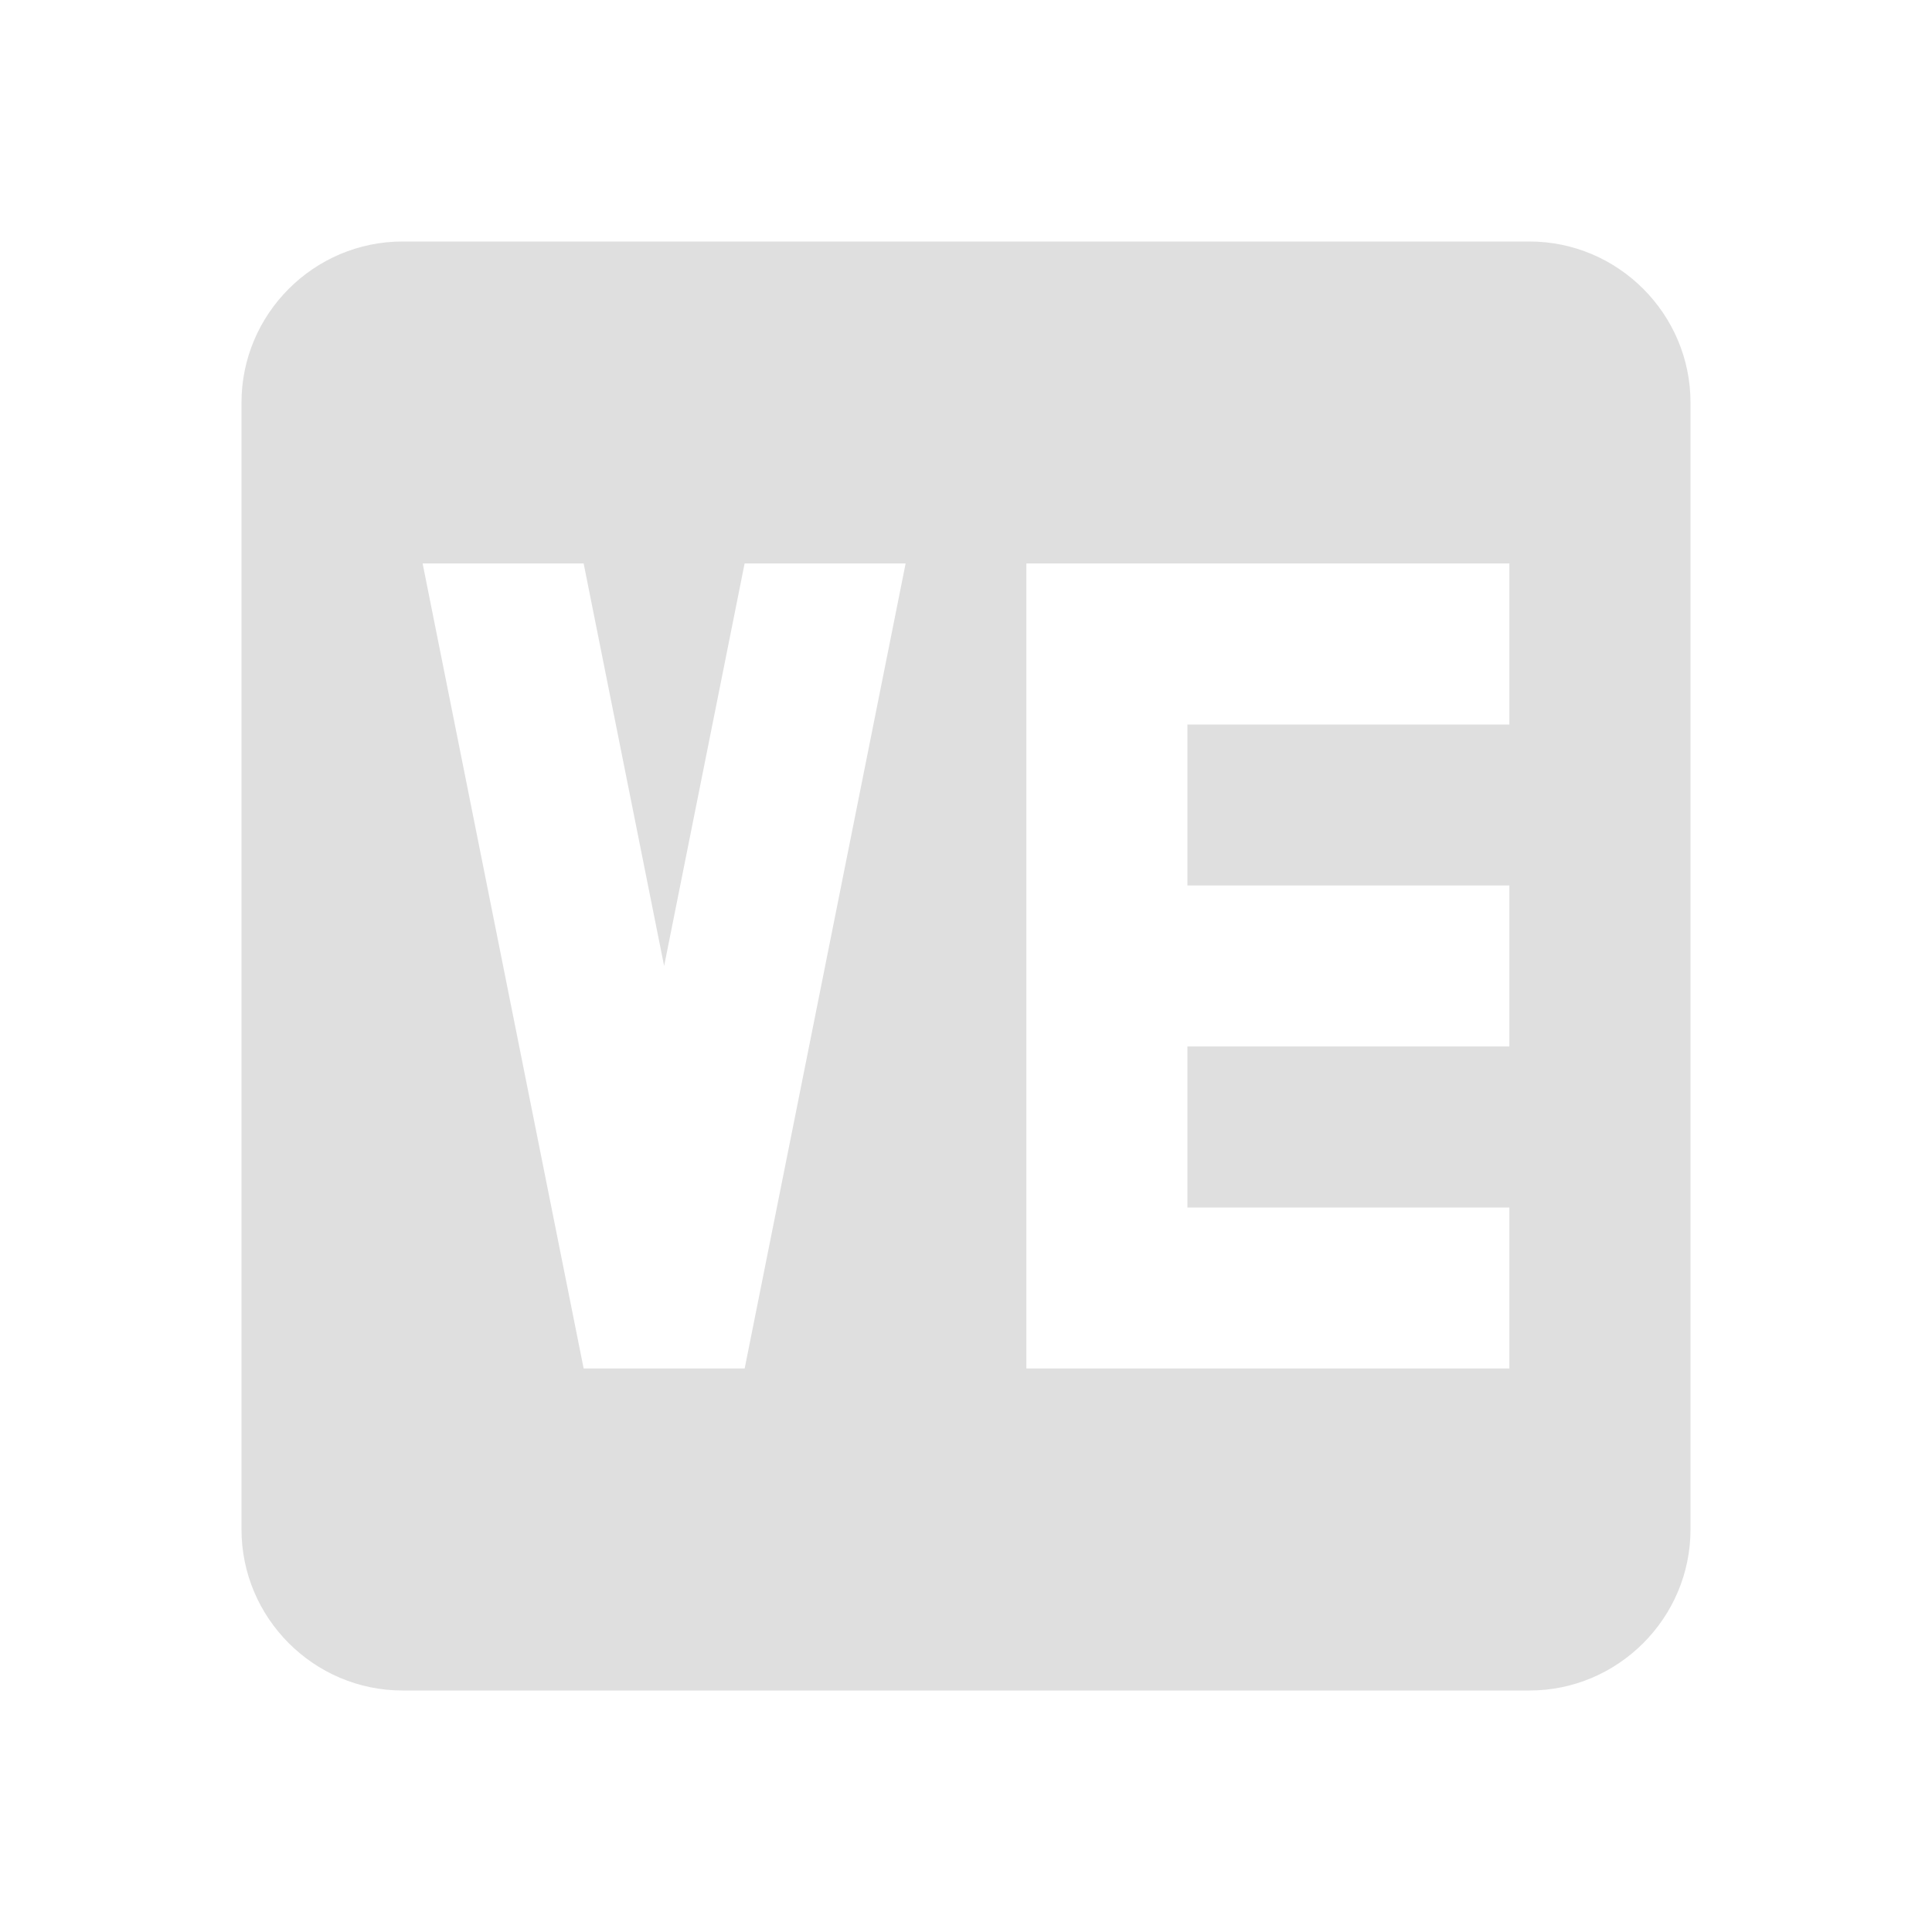 <?xml version="1.0" encoding="UTF-8" standalone="no"?>
<svg
   width="32"
   height="32"
   version="1.1"
   id="svg2"
   sodipodi:docname="icon-hve.svg"
   inkscape:version="1.3 (0e150ed6c4, 2023-07-21)"
   xmlns:inkscape="http://www.inkscape.org/namespaces/inkscape"
   xmlns:sodipodi="http://sodipodi.sourceforge.net/DTD/sodipodi-0.dtd"
   xmlns="http://www.w3.org/2000/svg"
   xmlns:svg="http://www.w3.org/2000/svg">
  <sodipodi:namedview
     id="namedview2"
     pagecolor="#ffffff"
     bordercolor="#000000"
     borderopacity="0.25"
     inkscape:showpageshadow="2"
     inkscape:pageopacity="0.0"
     inkscape:pagecheckerboard="0"
     inkscape:deskcolor="#d1d1d1"
     inkscape:zoom="4.7729708"
     inkscape:cx="21.475095"
     inkscape:cy="56.359029"
     inkscape:window-width="1920"
     inkscape:window-height="1048"
     inkscape:window-x="1920"
     inkscape:window-y="32"
     inkscape:window-maximized="1"
     inkscape:current-layer="22-22-material-you" />
  <defs
     id="materia">
    <style
       id="current-color-scheme"
       type="text/css">&#10;   .ColorScheme-Background {color:#181818; } .ColorScheme-ButtonBackground { color:#343434; } .ColorScheme-Highlight { color:#4285f4; } .ColorScheme-Text { color:#dfdfdf; } .ColorScheme-ViewBackground { color:#242424; } .ColorScheme-NegativeText { color:#f44336; } .ColorScheme-PositiveText { color:#4caf50; } .ColorScheme-NeutralText { color:#ff9800; }&#10;  </style>
  </defs>
  <g
     id="22-22-material-you"
     transform="translate(27,5)"
     style="opacity:1;fill:currentColor"
     class="ColorScheme-Text">
    <path
       id="path4-5-6"
       style="fill:currentColor;stroke-width:0.889"
       d="m 16.667,11.555 v 8.889 H 22 V 18.666 H 18.444 V 16.889 H 22 V 15.111 H 18.444 V 13.333 H 22 V 11.555 H 16.667 M 10,11.556 l 1.778,8.889 h 1.778 L 15.333,11.556 H 13.556 L 12.667,16 11.778,11.556 H 10 M 22.222,8 C 23.2,8 24,8.8 24,9.778 V 22.222 C 24,23.2 23.2,24 22.222,24 H 9.778 C 8.8,24 8,23.2 8,22.222 V 9.778 C 8,8.8 8.8,8 9.778,8 h 12.444" />
    <rect
       style="opacity:0.001"
       width="22"
       height="22"
       x="5"
       y="5"
       id="rect1" />
  </g>
  <path
     style="stroke-width:1.333"
     d="m -32.644,15.114 h 18.667 a 2.667,2.667 0 0 1 2.667,2.667 v 18.667 a 2.667,2.667 0 0 1 -2.667,2.667 h -18.667 a 2.667,2.667 0 0 1 -2.667,-2.667 V 17.781 a 2.667,2.667 0 0 1 2.667,-2.667 z"
     id="path2" />
  <path
     style="stroke-width:1.333"
     d="m 51.466,39.513 v 13.333 h 2.667 v -5.333 h 2.667 v 5.333 h 2.667 V 39.513 h -2.667 v 5.333 h -2.667 v -5.333 h -2.667"
     id="path1" />
  <g
     id="material-you"
     class="ColorScheme-Text"
     style="opacity:1;fill:currentColor">
    <rect
       style="opacity:0.001"
       width="32"
       height="32"
       x="0"
       y="0"
       id="rect2" />
    <path
       id="path4-5"
       style="fill:currentColor;stroke-width:1.333"
       d="m 17,9.333 v 13.333 h 8 V 20 H 19.667 V 17.333 H 25 V 14.666 H 19.667 V 12 H 25 V 9.333 h -8 m -10,3.5e-4 2.667,13.333 h 2.667 L 15,9.333 H 12.333 L 11,16 9.667,9.333 H 7 M 25.333,4 C 26.8,4 28,5.2 28,6.667 V 25.333 C 28,26.8 26.8,28 25.333,28 H 6.667 C 5.2,28 4,26.8 4,25.333 V 6.667 C 4,5.2 5.2,4 6.667,4 h 18.667" />
  </g>
  <path
     id="path1-9-6"
     style="fill:currentColor;stroke-width:1.333"
     d="m 76.569,46.628 v 13.333 h 2.667 v -5.333 h 2.667 v 5.333 h 2.667 V 46.628 h -2.667 v 5.333 H 79.236 v -5.333 h -2.667 m 13.333,-5.333 c 1.467,0 2.667,1.2 2.667,2.667 v 18.667 c 0,1.467 -1.2,2.667 -2.667,2.667 H 71.236 c -1.467,0 -2.667,-1.2 -2.667,-2.667 V 43.962 c 0,-1.467 1.2,-2.667 2.667,-2.667 h 18.667 m -16,20 V 58.628 H 71.236 v 2.667 h 2.667 m 0,-6.667 V 51.962 H 71.236 v 2.667 h 2.667 m 0,-6.667 V 45.295 H 71.236 v 2.667 h 2.667 M 89.902,61.295 V 58.628 H 87.236 v 2.667 h 2.667 m 0,-6.667 V 51.962 H 87.236 v 2.667 h 2.667 m 0,-6.667 V 45.295 H 87.236 v 2.667 z" />
</svg>
